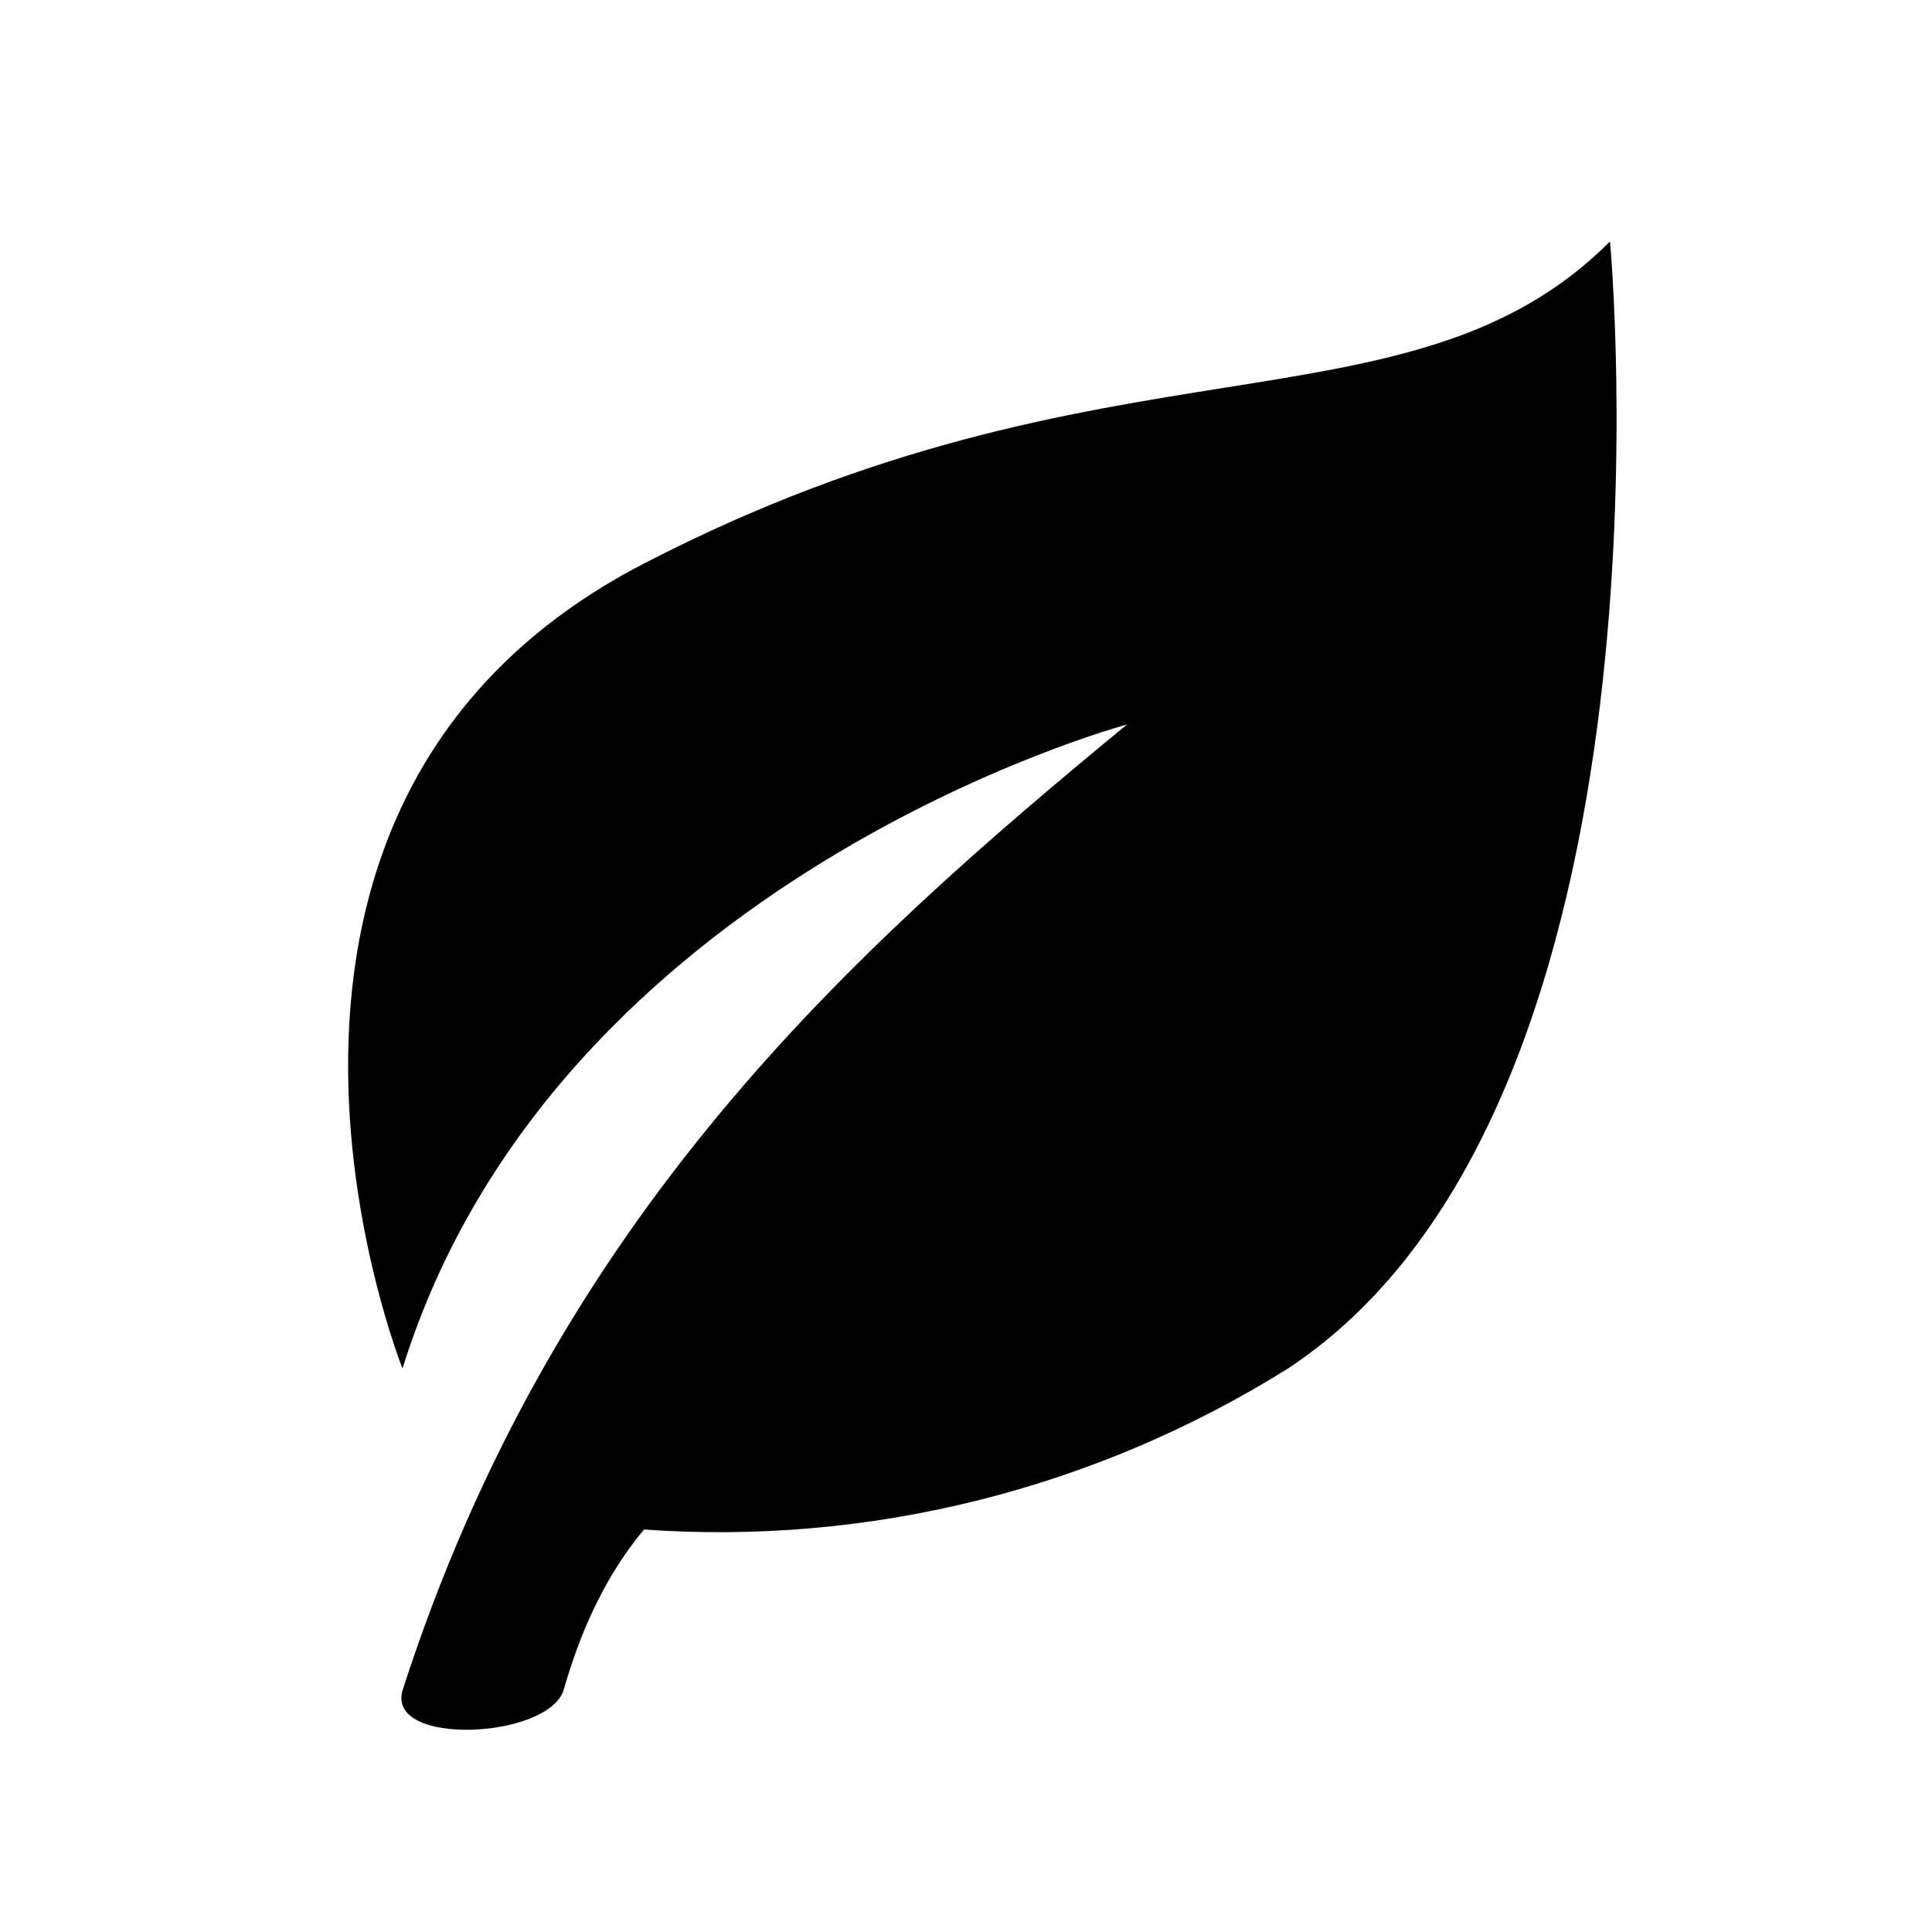<svg xmlns="http://www.w3.org/2000/svg" viewBox="0 0 24 24"><title>lead</title><path d="M8 7c5.8-3 9.5-1.5 12-4 0 0 1 10.7-4 14-2.4 1.5-5.2 2.2-8 2-.5.6-.8 1.3-1 2-.2.6-2.2.7-2 0 1.9-5.9 5.6-9.2 9-12 0 0-7.1 1.9-9 8 0 0-2.8-7 3-10z"/></svg>